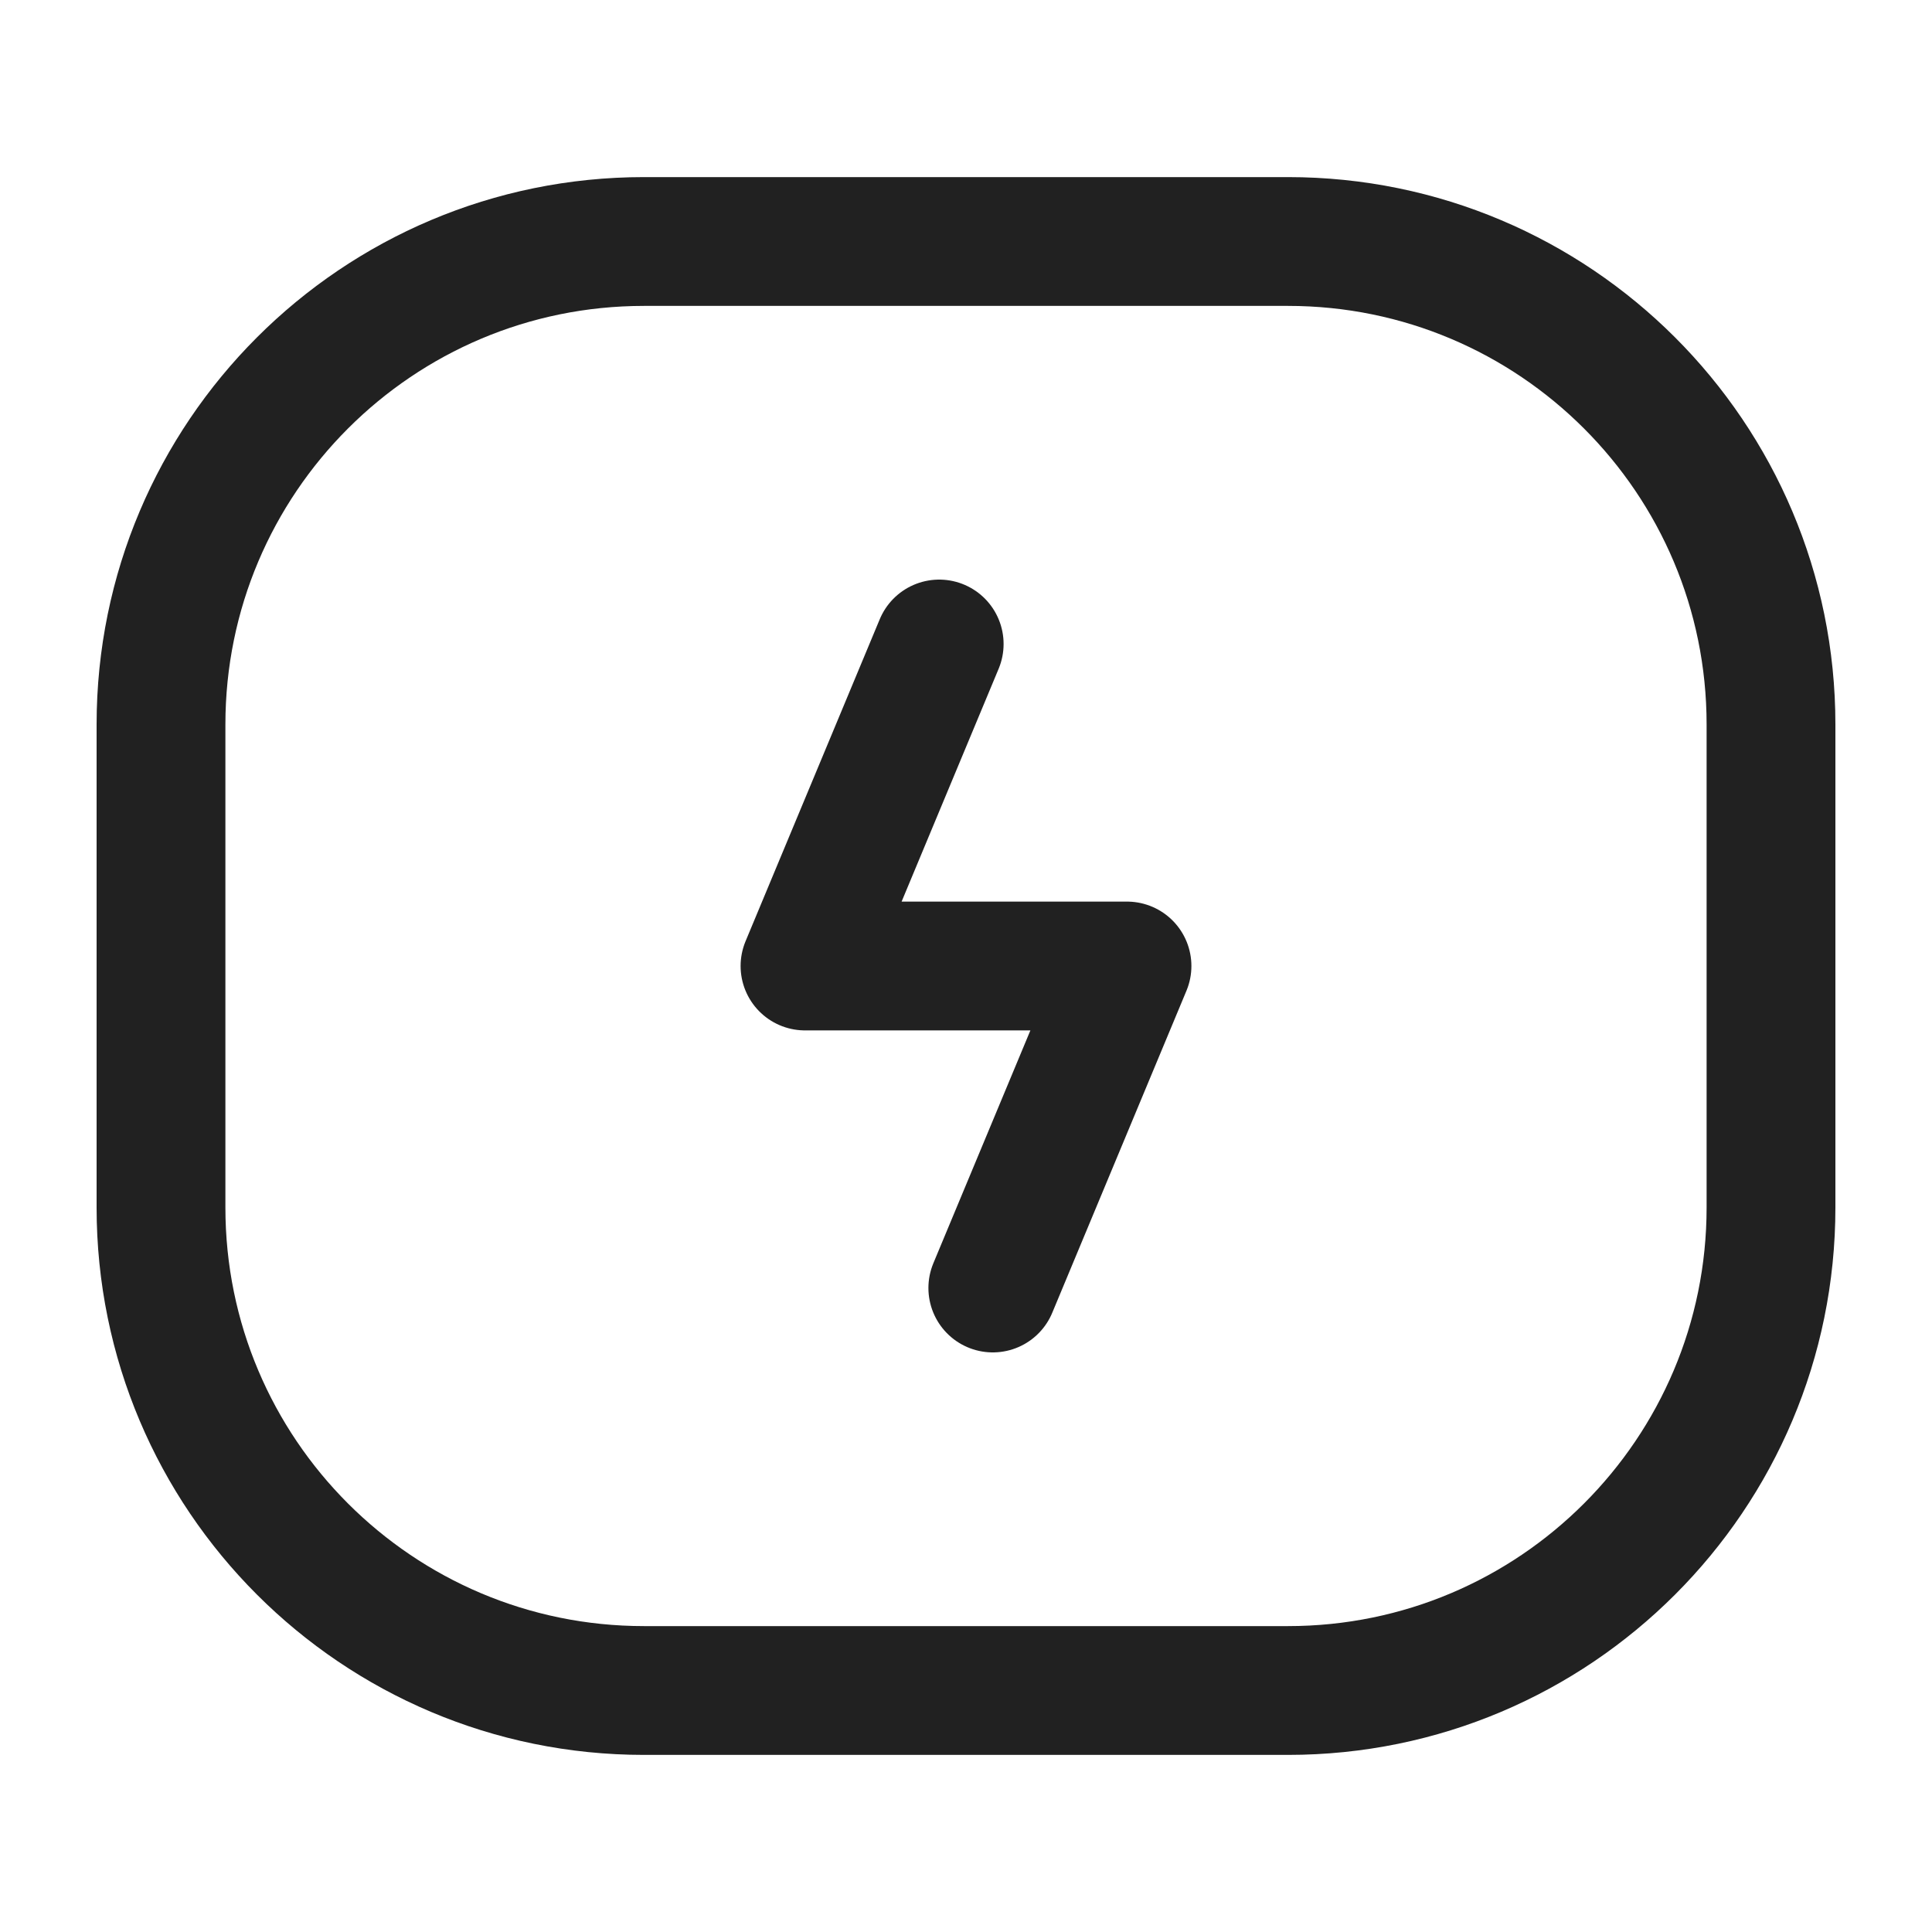 <?xml version="1.0" encoding="UTF-8"?><svg width="24px" height="24px" stroke-width="1.6" viewBox="0 0 24 24" fill="none" xmlns="http://www.w3.org/2000/svg" color="#212121"><path d="M2 15V9C2 5.686 4.686 3 8 3H16C19.314 3 22 5.686 22 9V15C22 18.314 19.314 21 16 21H8C4.686 21 2 18.314 2 15Z" stroke="#212121" stroke-width="1.6"></path><path d="M11.667 8L10 12H14L12.333 16" stroke="#212121" stroke-width="1.6" stroke-linecap="round" stroke-linejoin="round"></path></svg>